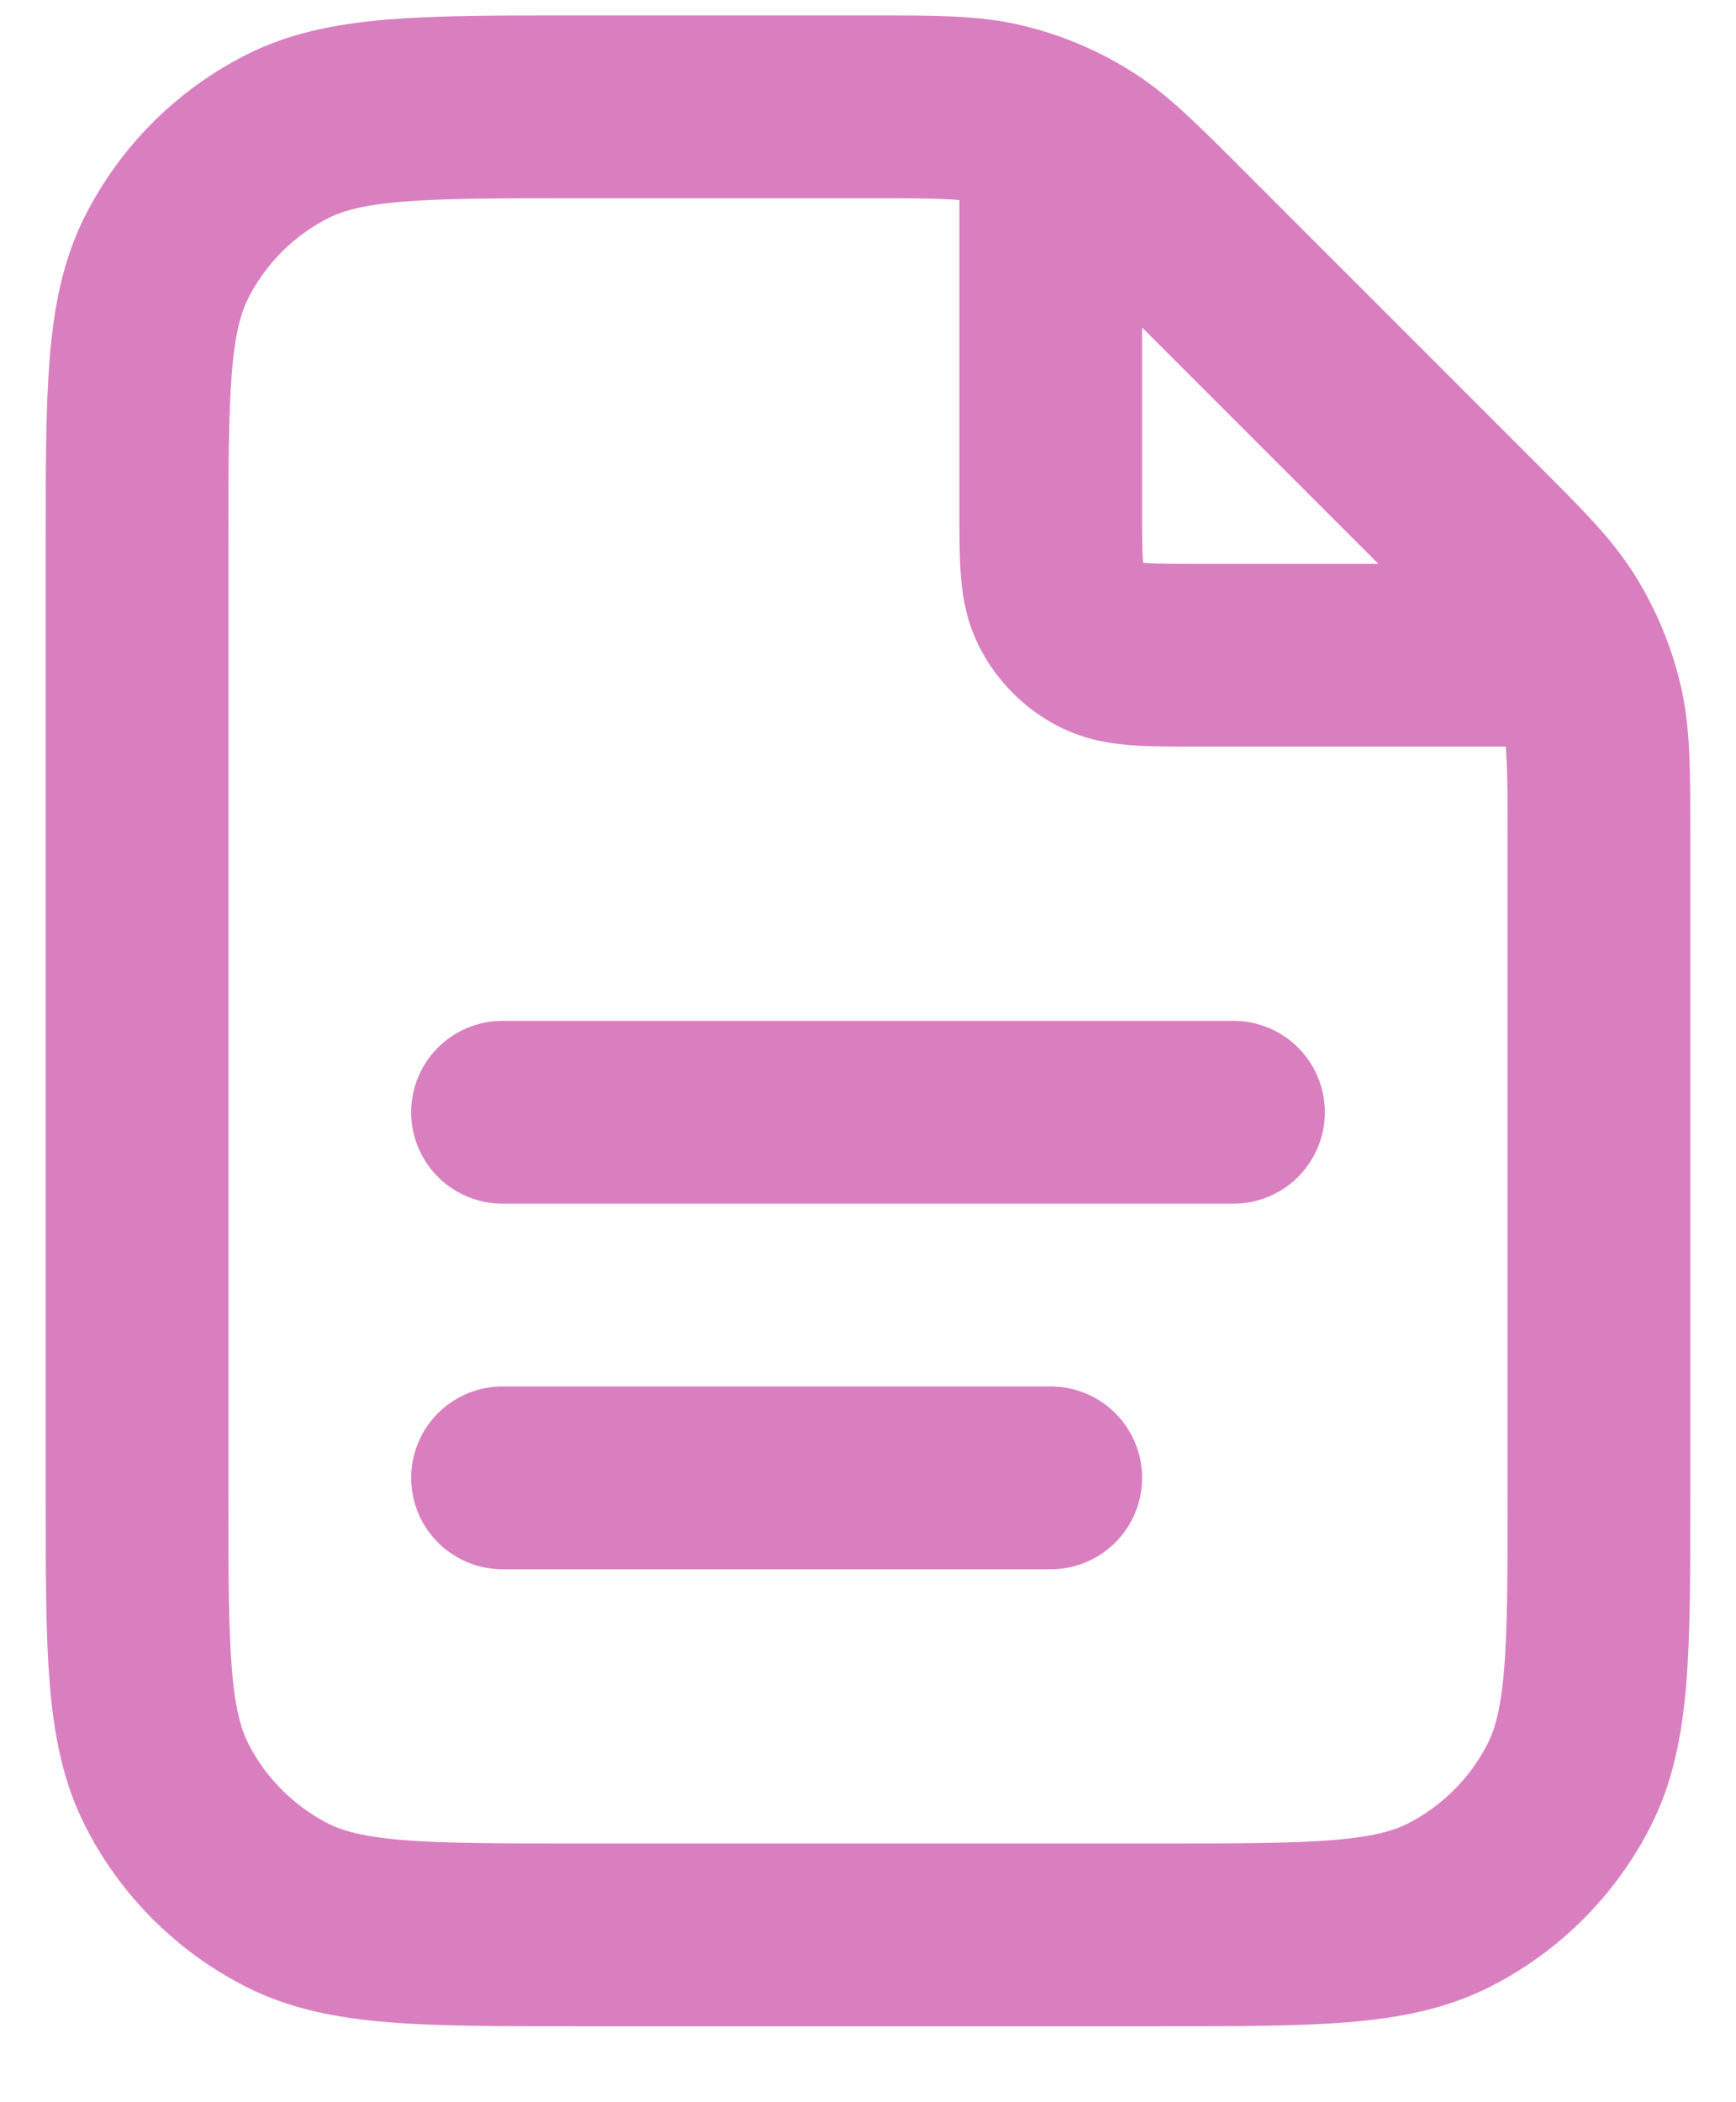 <svg width="19" height="23" viewBox="0 0 19 23" fill="none" xmlns="http://www.w3.org/2000/svg">
<path d="M11.5 1.438V5.569C11.5 6.129 11.5 6.409 11.609 6.623C11.705 6.811 11.858 6.964 12.046 7.06C12.26 7.169 12.54 7.169 13.1 7.169H17.23M11.5 16.169H5.5M13.5 12.169H5.5M17.5 9.157V16.369C17.5 18.049 17.5 18.889 17.173 19.531C16.885 20.095 16.427 20.554 15.862 20.842C15.22 21.169 14.38 21.169 12.7 21.169H6.3C4.62 21.169 3.78 21.169 3.138 20.842C2.574 20.554 2.115 20.095 1.827 19.531C1.5 18.889 1.5 18.049 1.5 16.369V5.969C1.5 4.289 1.5 3.448 1.827 2.807C2.115 2.242 2.574 1.783 3.138 1.496C3.78 1.169 4.62 1.169 6.3 1.169H9.512C10.245 1.169 10.612 1.169 10.958 1.252C11.264 1.325 11.556 1.446 11.825 1.611C12.128 1.796 12.387 2.056 12.906 2.575L16.094 5.763C16.613 6.282 16.872 6.541 17.058 6.844C17.222 7.112 17.344 7.405 17.417 7.711C17.5 8.056 17.5 8.423 17.5 9.157Z" stroke="#D97FC0" stroke-width="2" stroke-linecap="round" stroke-linejoin="round"/>
</svg>
